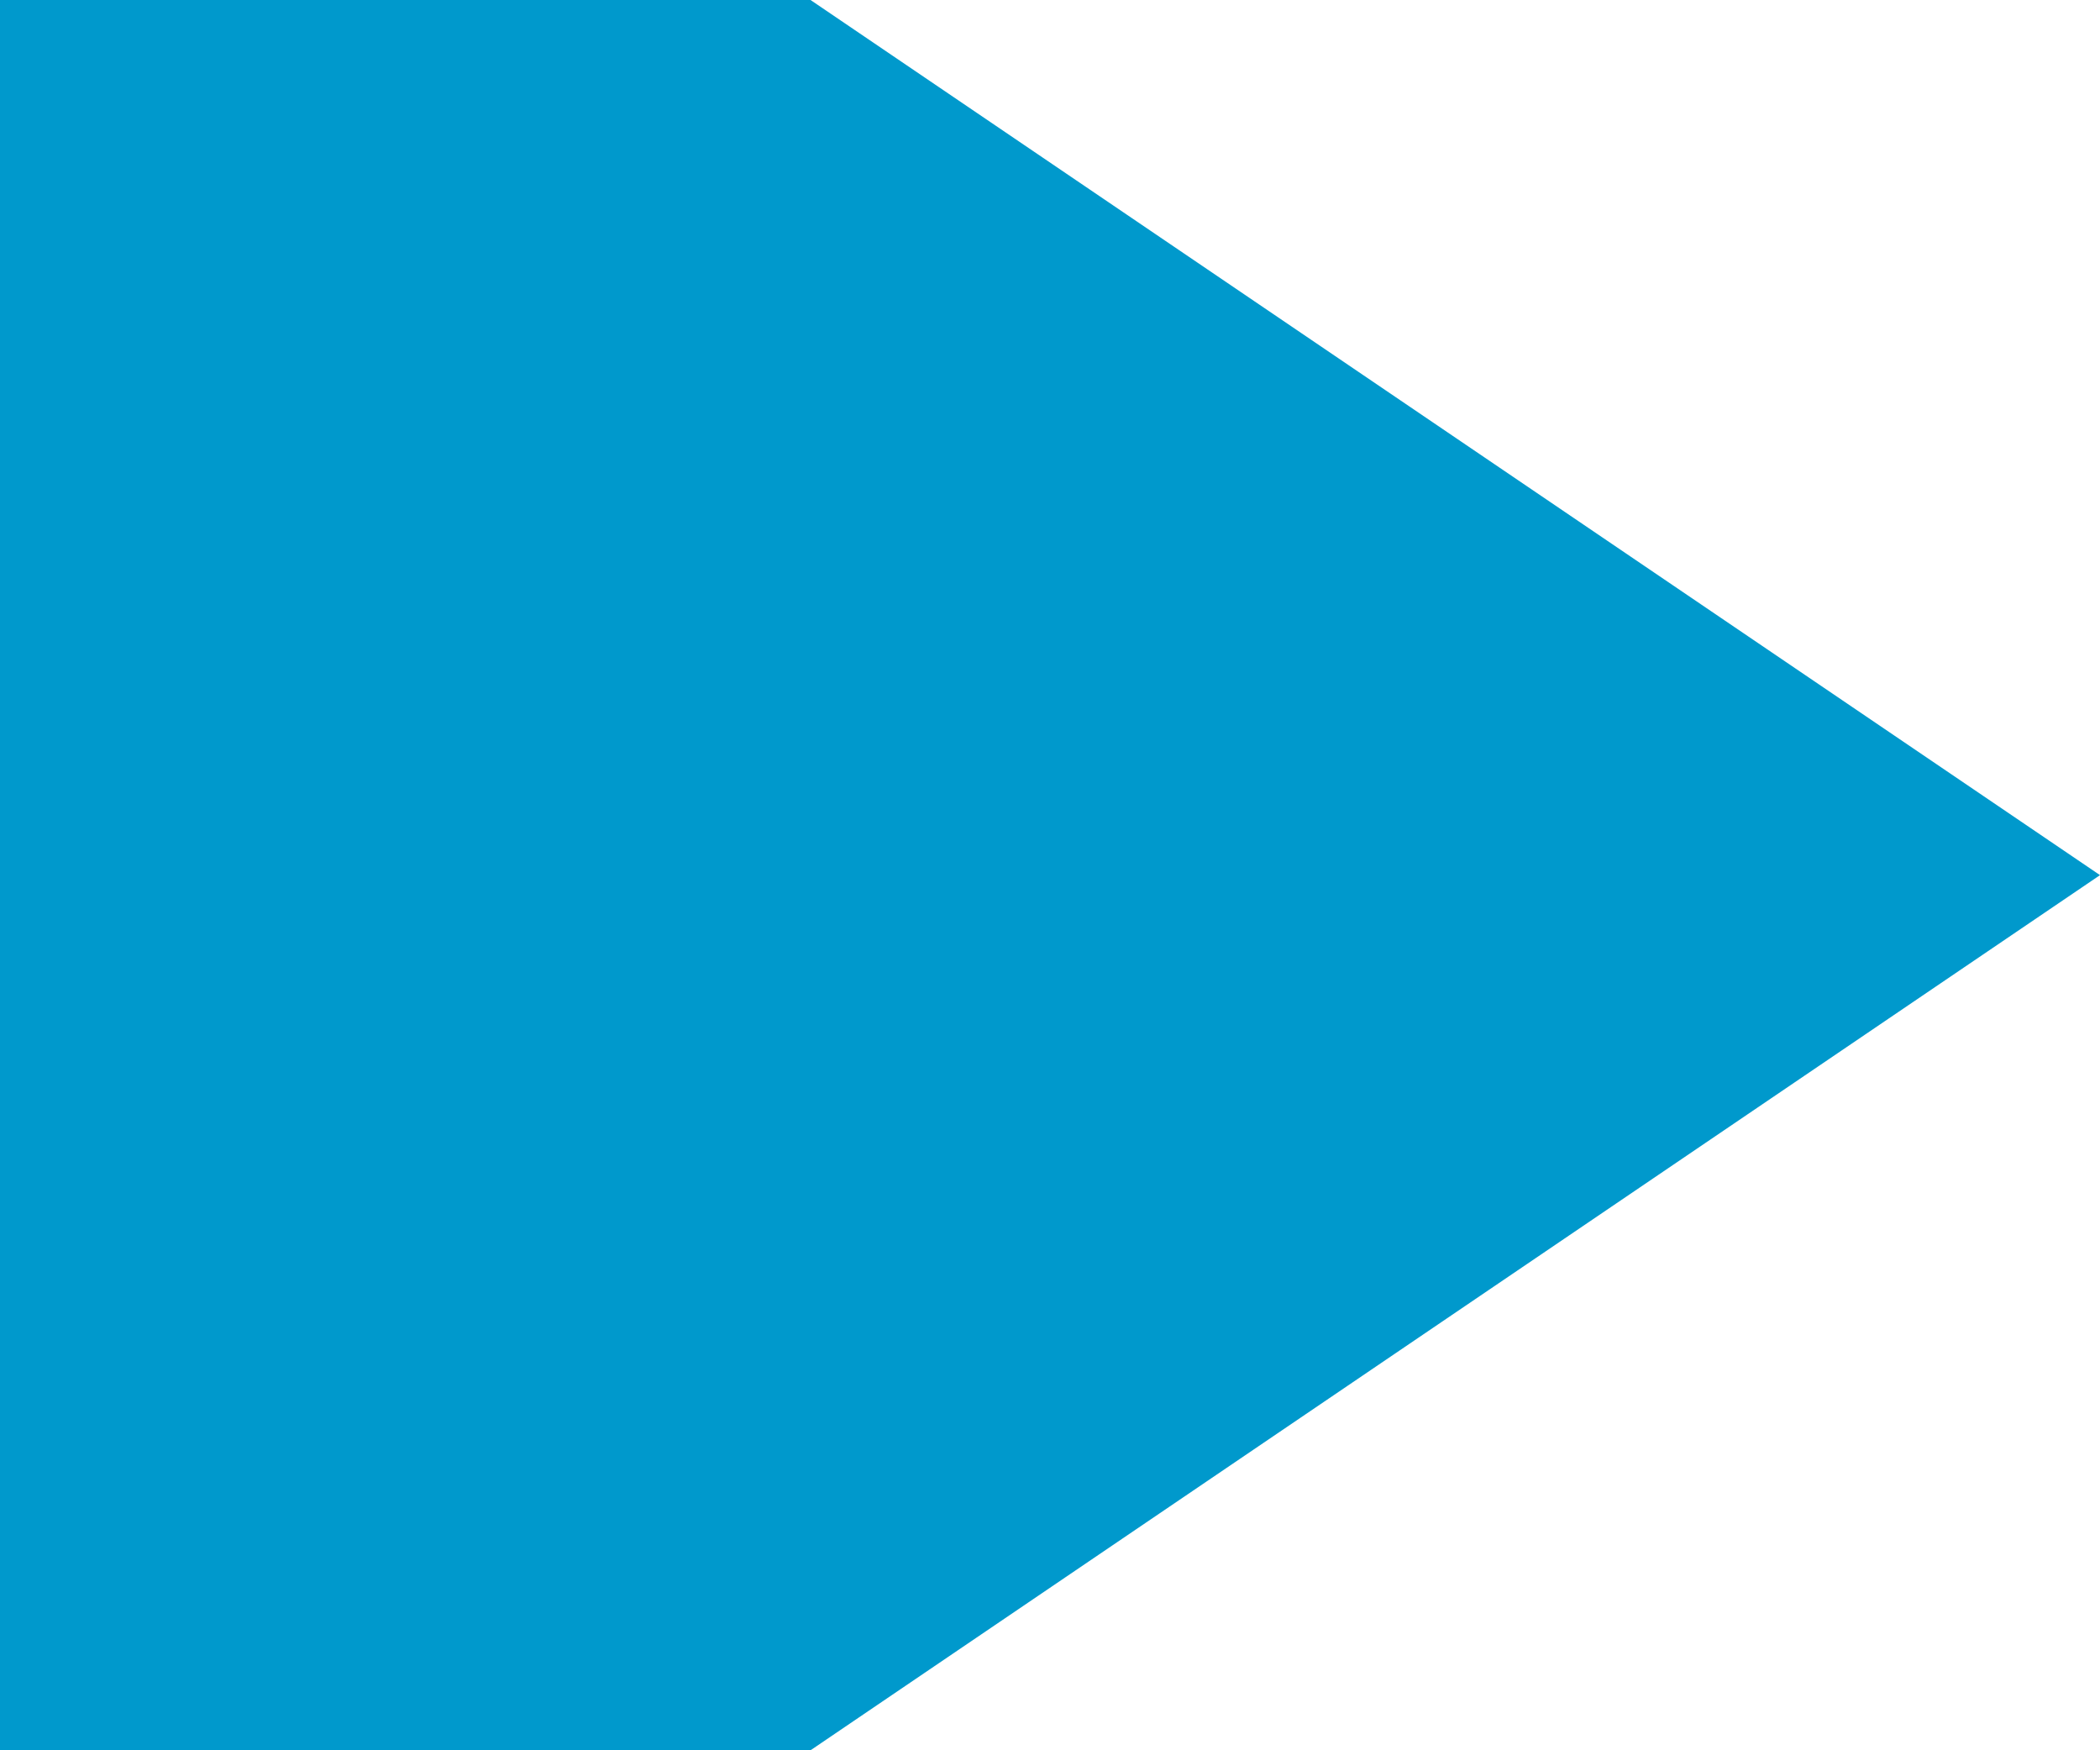 ﻿<?xml version="1.0" encoding="utf-8"?>
<svg version="1.1" xmlns:xlink="http://www.w3.org/1999/xlink" width="12px" height="10px" preserveAspectRatio="xMinYMid meet" viewBox="1962 1699  12 8" xmlns="http://www.w3.org/2000/svg">
  <path d="M 1882 1701  L 1966 1701  A 1 1 0 0 1 1967 1702 A 1 1 0 0 0 1968 1703 " stroke-width="2" stroke="#0099cc" fill="none" />
  <path d="M 1960 1712.5  L 1974 1703  L 1960 1693.5  L 1960 1712.5  Z " fill-rule="nonzero" fill="#0099cc" stroke="none" />
</svg>